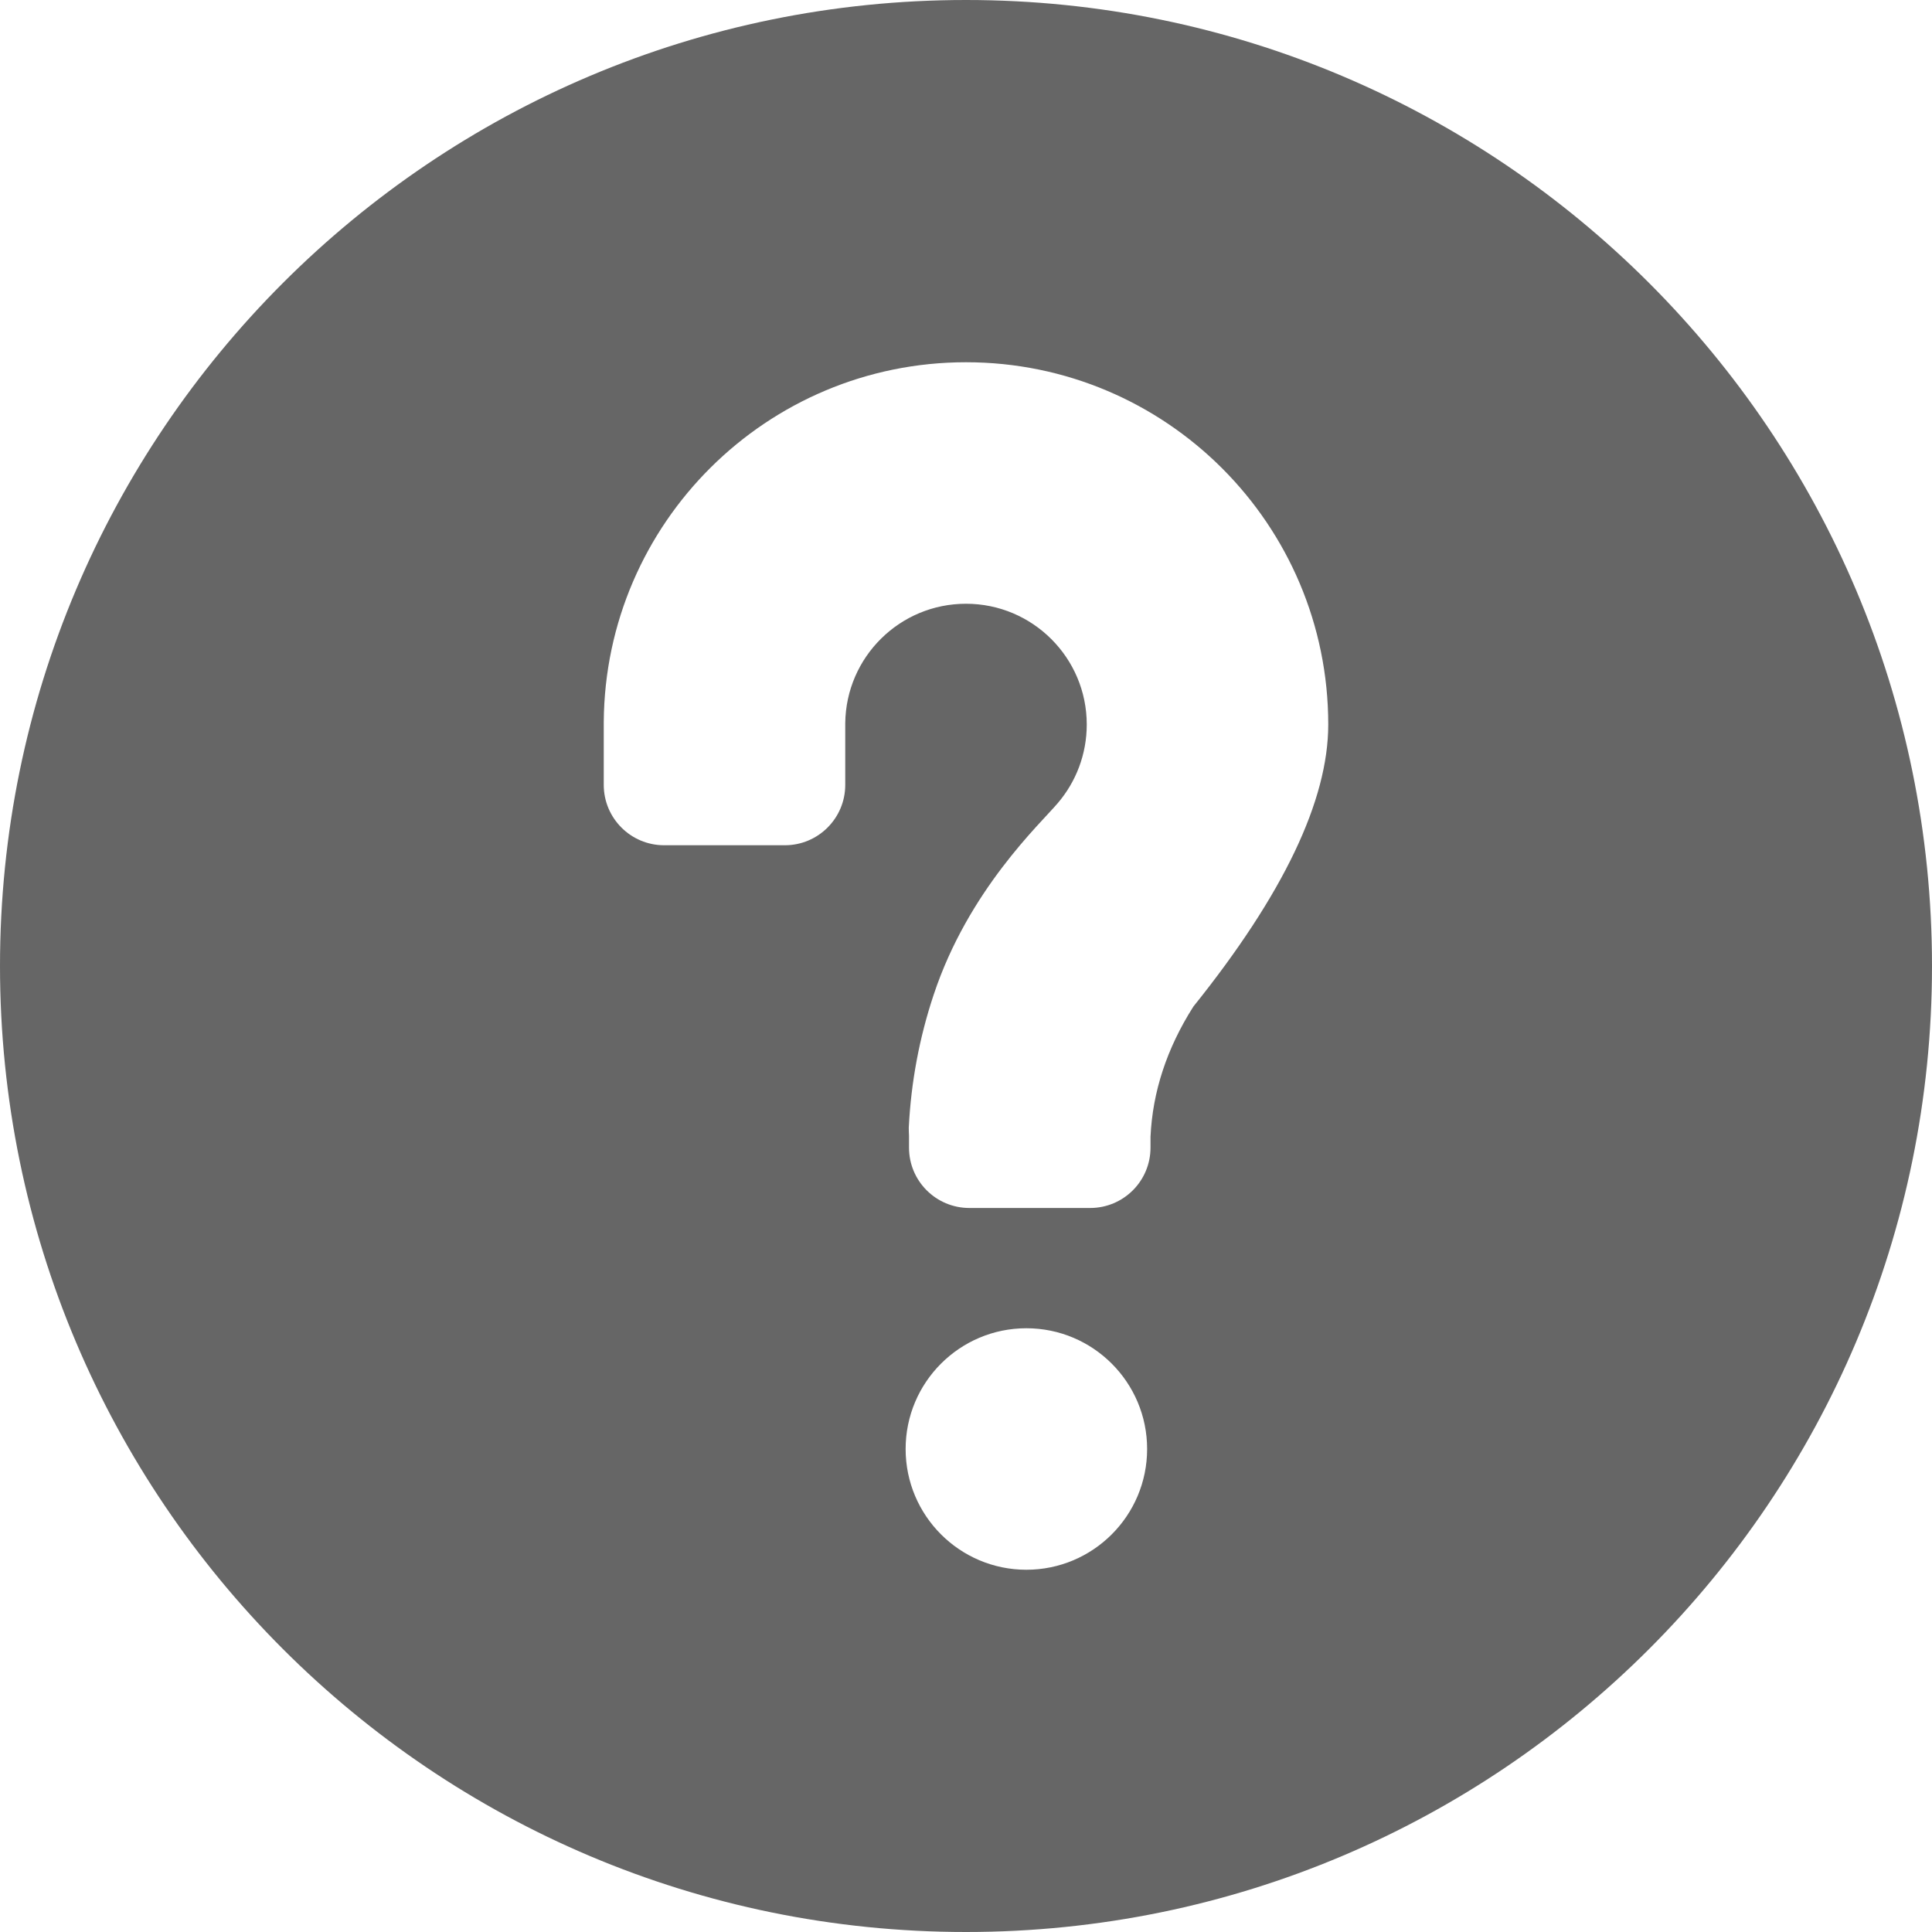 <?xml version="1.0" encoding="UTF-8"?>
<svg width="16px" height="16px" viewBox="0 0 16 16" version="1.1" xmlns="http://www.w3.org/2000/svg" xmlns:xlink="http://www.w3.org/1999/xlink">
    <!-- Generator: Sketch 52.3 (67297) - http://www.bohemiancoding.com/sketch -->
    <title>icon_help</title>
    <desc>Created with Sketch.</desc>
    <g id="icon规范" stroke="none" stroke-width="1" fill="none" fill-rule="evenodd">
        <g id="iPad-Copy-2" transform="translate(-684, -260)" fill="#666666" fill-rule="nonzero">
            <path d="M692,276 C687.582,276 684,272.418 684,268 C684,263.582 687.582,260 692,260 C696.418,260 700,263.582 700,268 C700,272.418 696.418,276 692,276 Z M693.528,269.504 L693.528,269.415 C693.545,269.042 693.663,268.682 693.883,268.336 C694.628,267.408 695,266.629 695,266 C695,264.343 693.657,263 692,263 C690.351,263 689.012,264.331 689,265.978 L689,266.5 C689,266.776 689.224,267 689.5,267 L690.5,267 C690.776,267 691,266.776 691,266.5 L691,266 L691,265.989 C691.006,265.442 691.451,265 692,265 C692.552,265 693,265.448 693,266 C693,266.248 692.91,266.475 692.761,266.65 C692.612,266.826 692.019,267.373 691.732,268.239 C691.613,268.596 691.545,268.963 691.526,269.339 C691.526,269.362 691.527,269.384 691.528,269.406 L691.528,269.504 C691.528,269.781 691.752,270.004 692.028,270.004 L693.028,270.004 C693.304,270.004 693.528,269.781 693.528,269.504 Z M692.5,273 C693.052,273 693.5,272.552 693.5,272 C693.5,271.448 693.052,271 692.5,271 C691.948,271 691.5,271.448 691.5,272 C691.5,272.552 691.948,273 692.5,273 Z" id="icon_help"></path>
        </g>
    </g>
</svg>